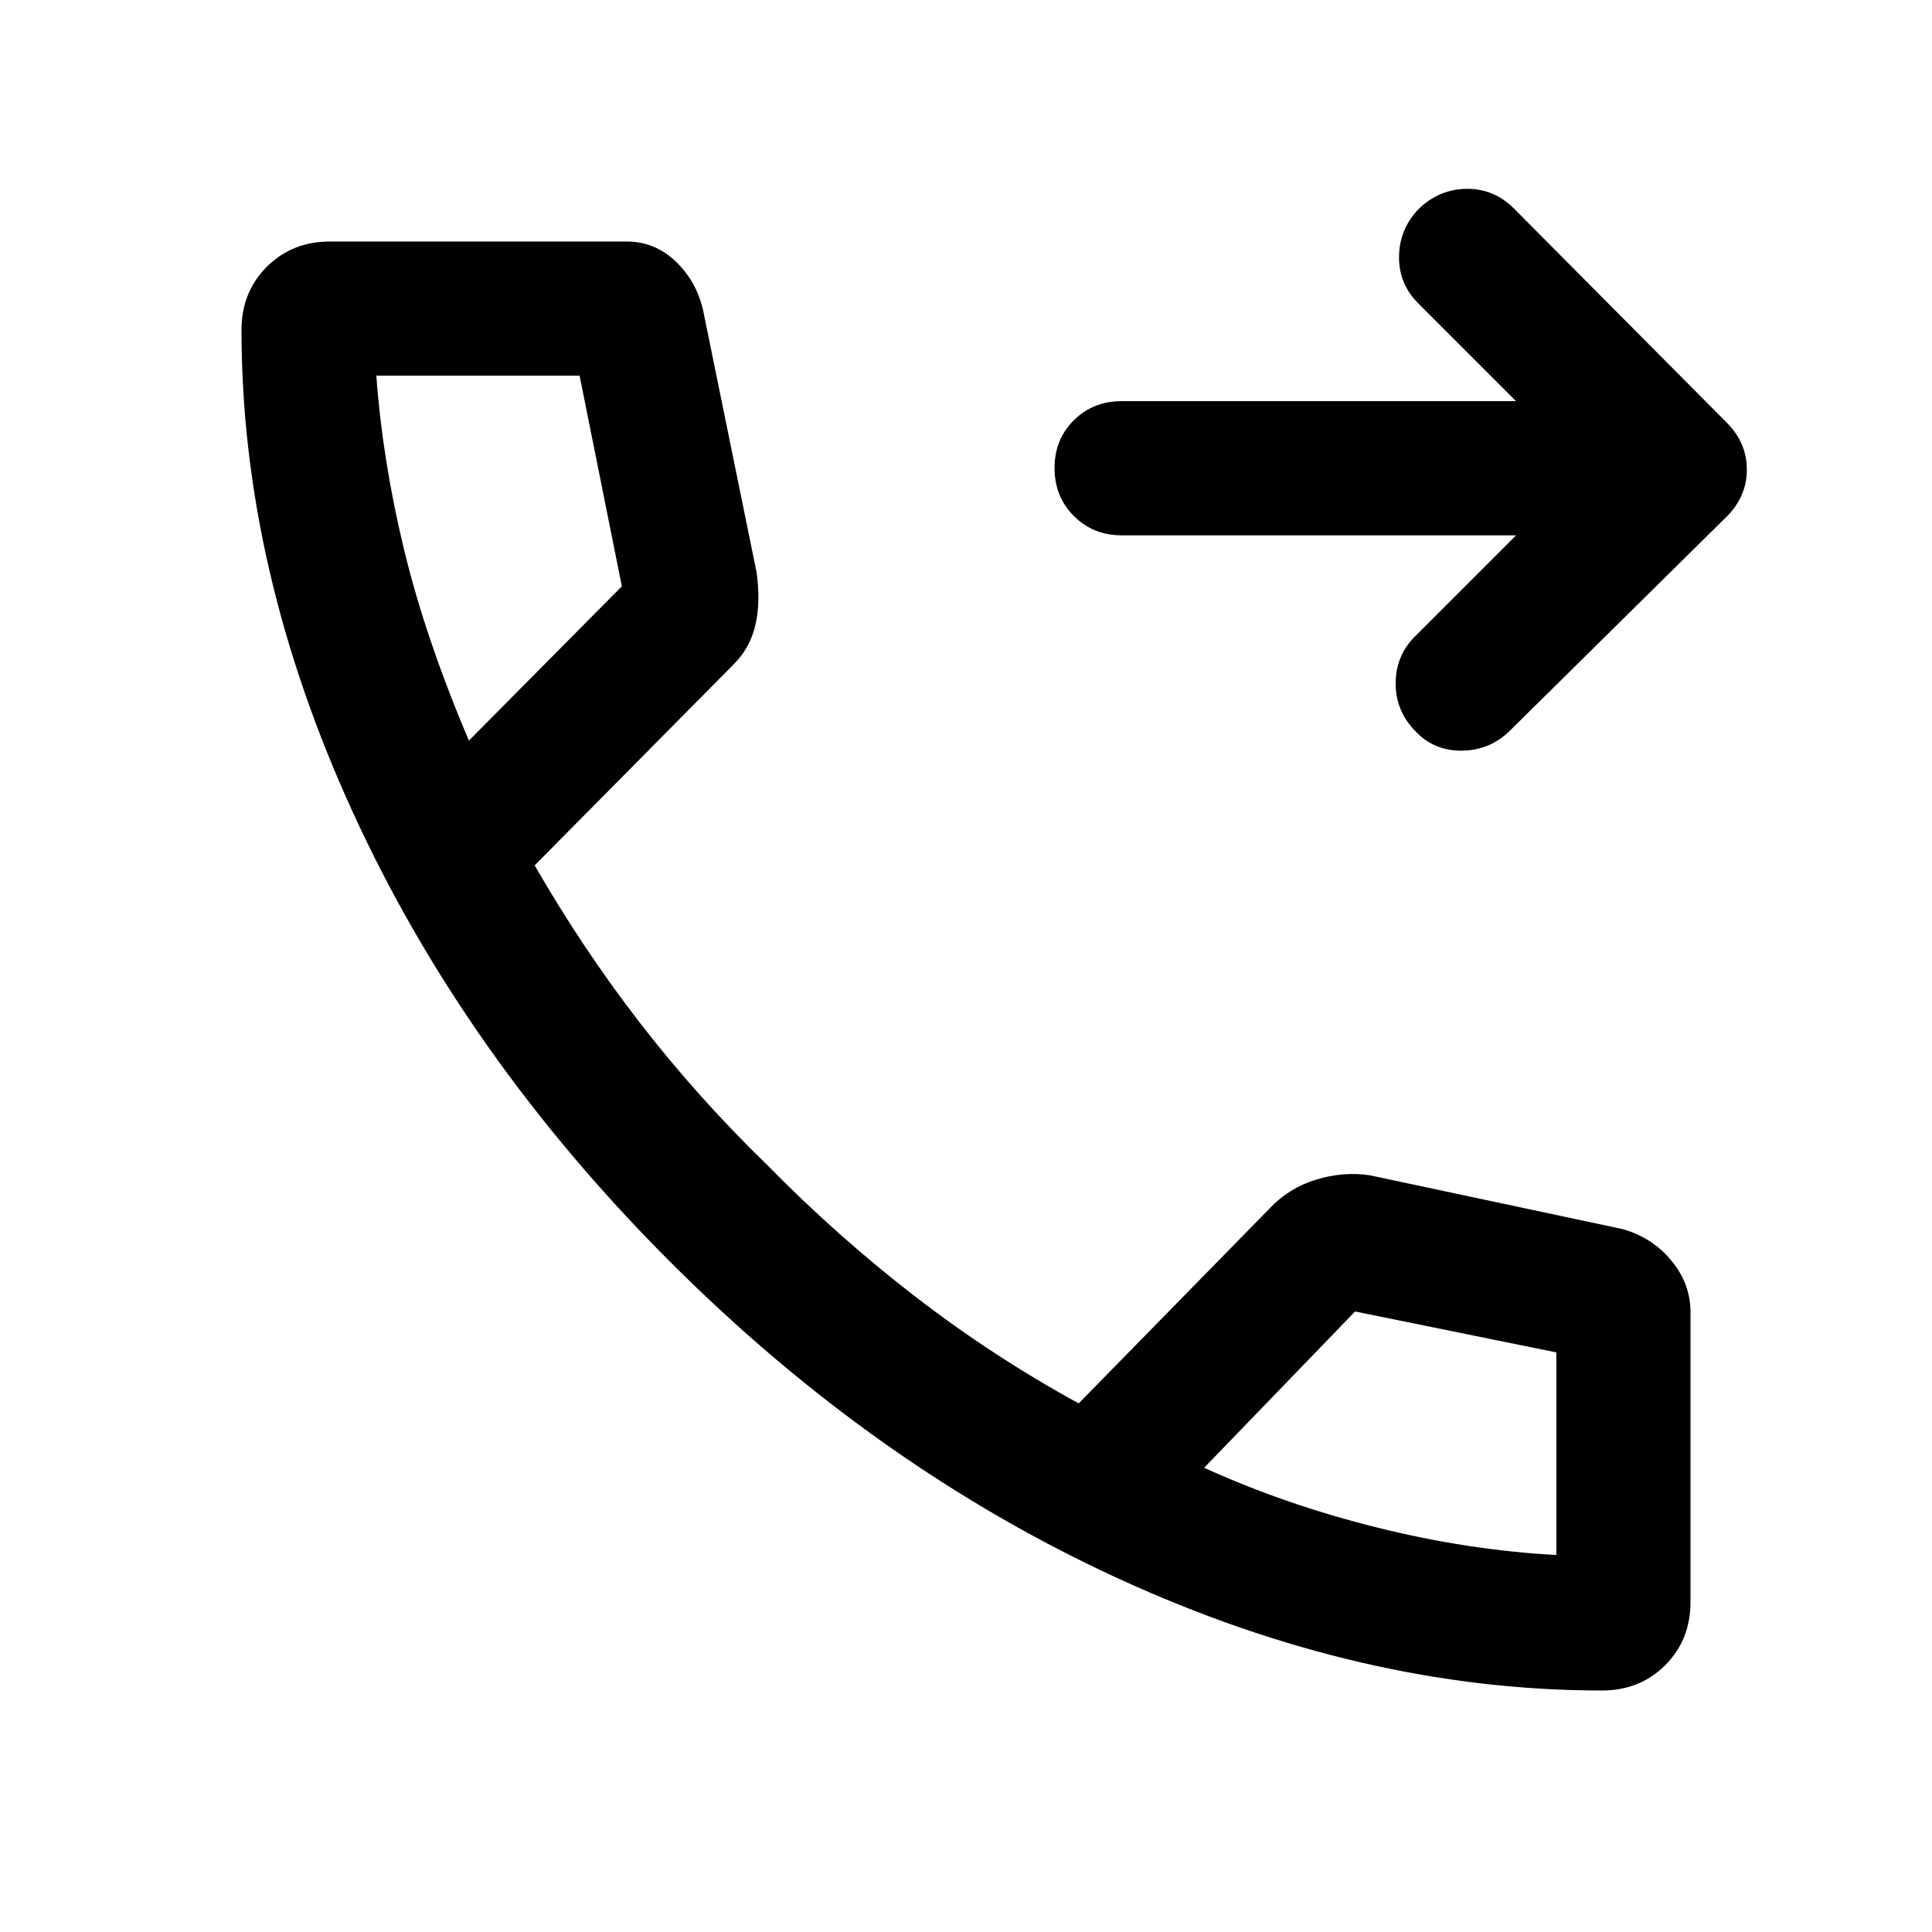 <svg xmlns="http://www.w3.org/2000/svg" viewBox="0 -960 960 960" width="32" height="32"><path d="M753.33-694h-196q-14.16 0-23.75-9.62-9.58-9.61-9.58-23.83 0-14.22 9.58-23.72 9.59-9.5 23.75-9.5h196l-48.66-48.66q-9.67-9.67-9.5-23.17.16-13.5 9.57-23.5 10.26-10 23.93-10.17 13.66-.16 23.66 9.84L858-750q10 10 10 23.33 0 13.34-10 23.34L750-596.67Q740-587 726-587t-23.33-10.33q-9.34-10-9.17-23.5.17-13.5 9.5-22.84L753.33-694ZM796-120q-119 0-240-55.5T333-333Q231-435 175.5-556T120-796q0-18.86 12.57-31.43T164-840h147.33q14 0 24.34 9.83Q346-820.33 349.33-806l26.62 130.43q2.05 14.9-.62 26.24-2.66 11.33-10.82 19.48L265.67-530q24 41.67 52.5 78.5T381-381.33q35 35.66 73.67 65.5Q493.33-286 536-262.67l94.67-96.66q9.66-10.34 23.26-14.5 13.61-4.17 26.74-2.17L806-349.33q14.67 4 24.33 15.53Q840-322.27 840-308v144q0 18.86-12.57 31.43T796-120ZM233-592l76-76.67-21-104.66H187q3 41.66 13.67 86Q211.33-643 233-592Zm365.33 361.33q40.34 18.34 85.84 29.67 45.5 11.33 89.16 13.67V-288l-100-20.33-75 77.66ZM233-592Zm365.33 361.33Z"/></svg>
